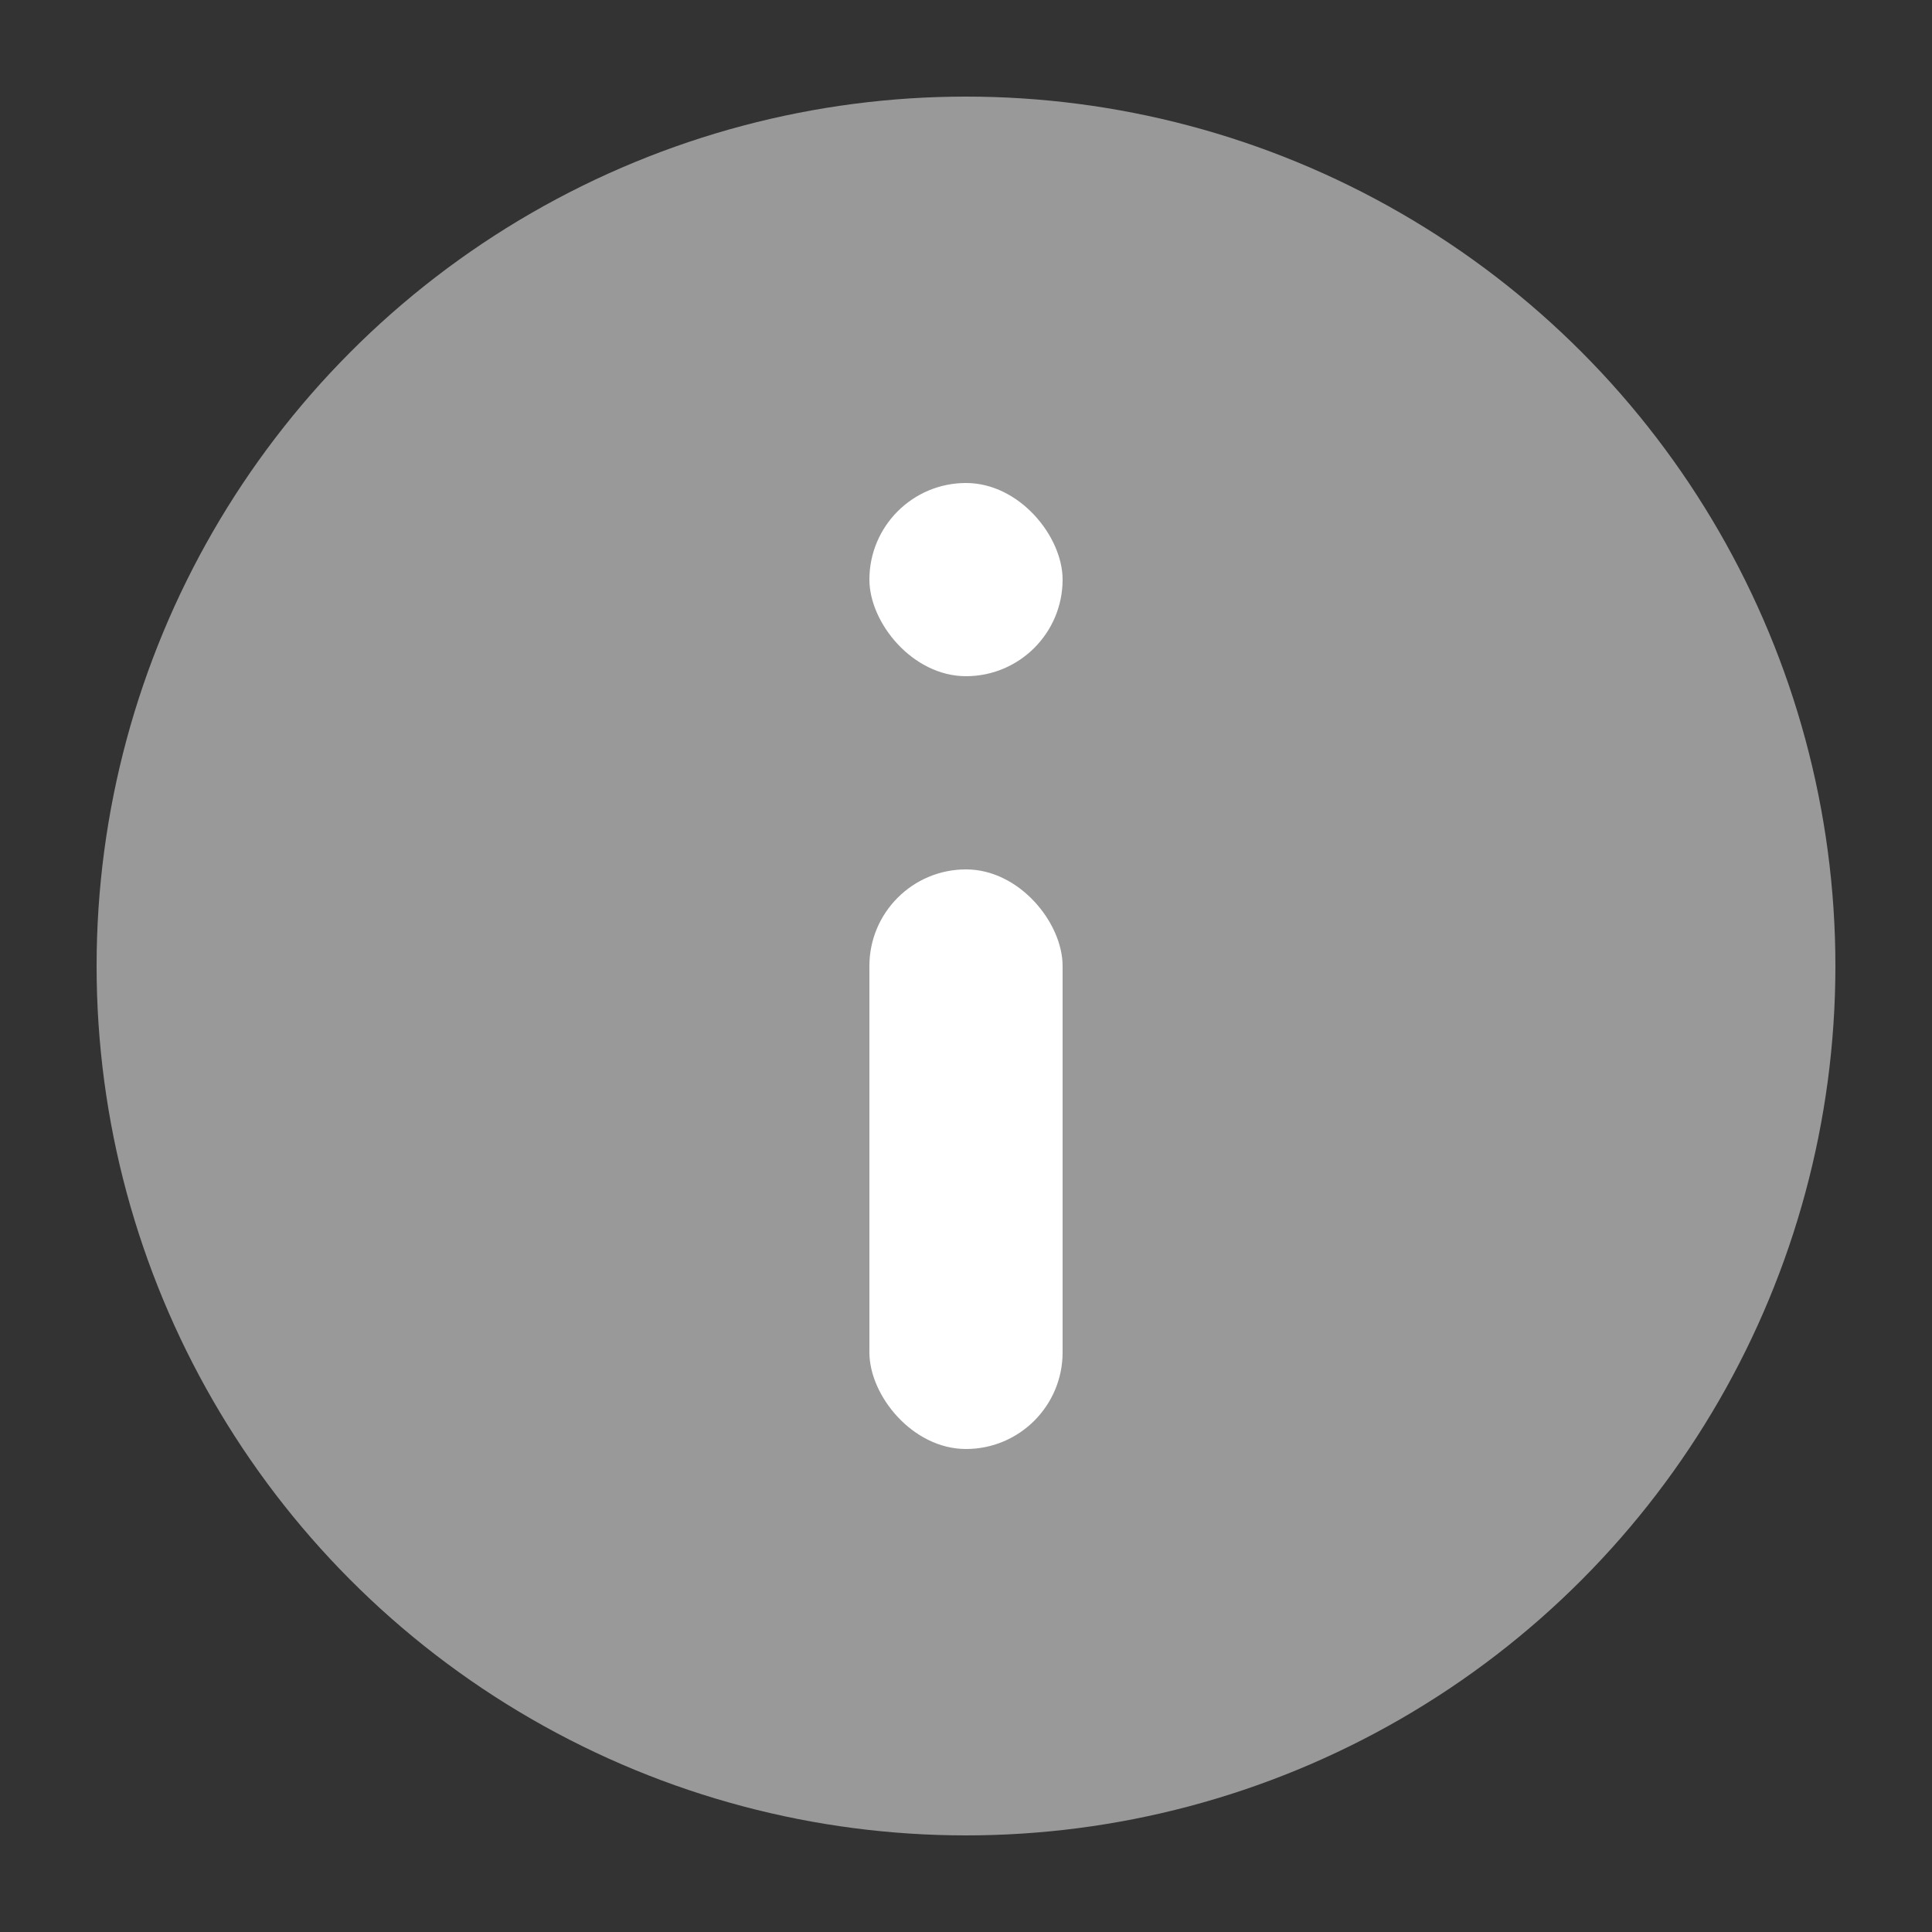 <svg aria-hidden="true" focusable="false" xmlns="http://www.w3.org/2000/svg" width="20" height="20" fill="none" viewBox="0 0 20 20"><rect x="0" y="0" width="20" height="20" fill="#333333" stroke="none"/><circle cx="10" cy="10" r="9" fill="#999999"></circle><rect width="2" height="6" x="11" y="15" fill="#fff" rx="1" transform="rotate(-180 11 15)"></rect><rect width="2" height="2" x="11" y="7" fill="#fff" rx="1" transform="rotate(-180 11 7)"></rect></svg>